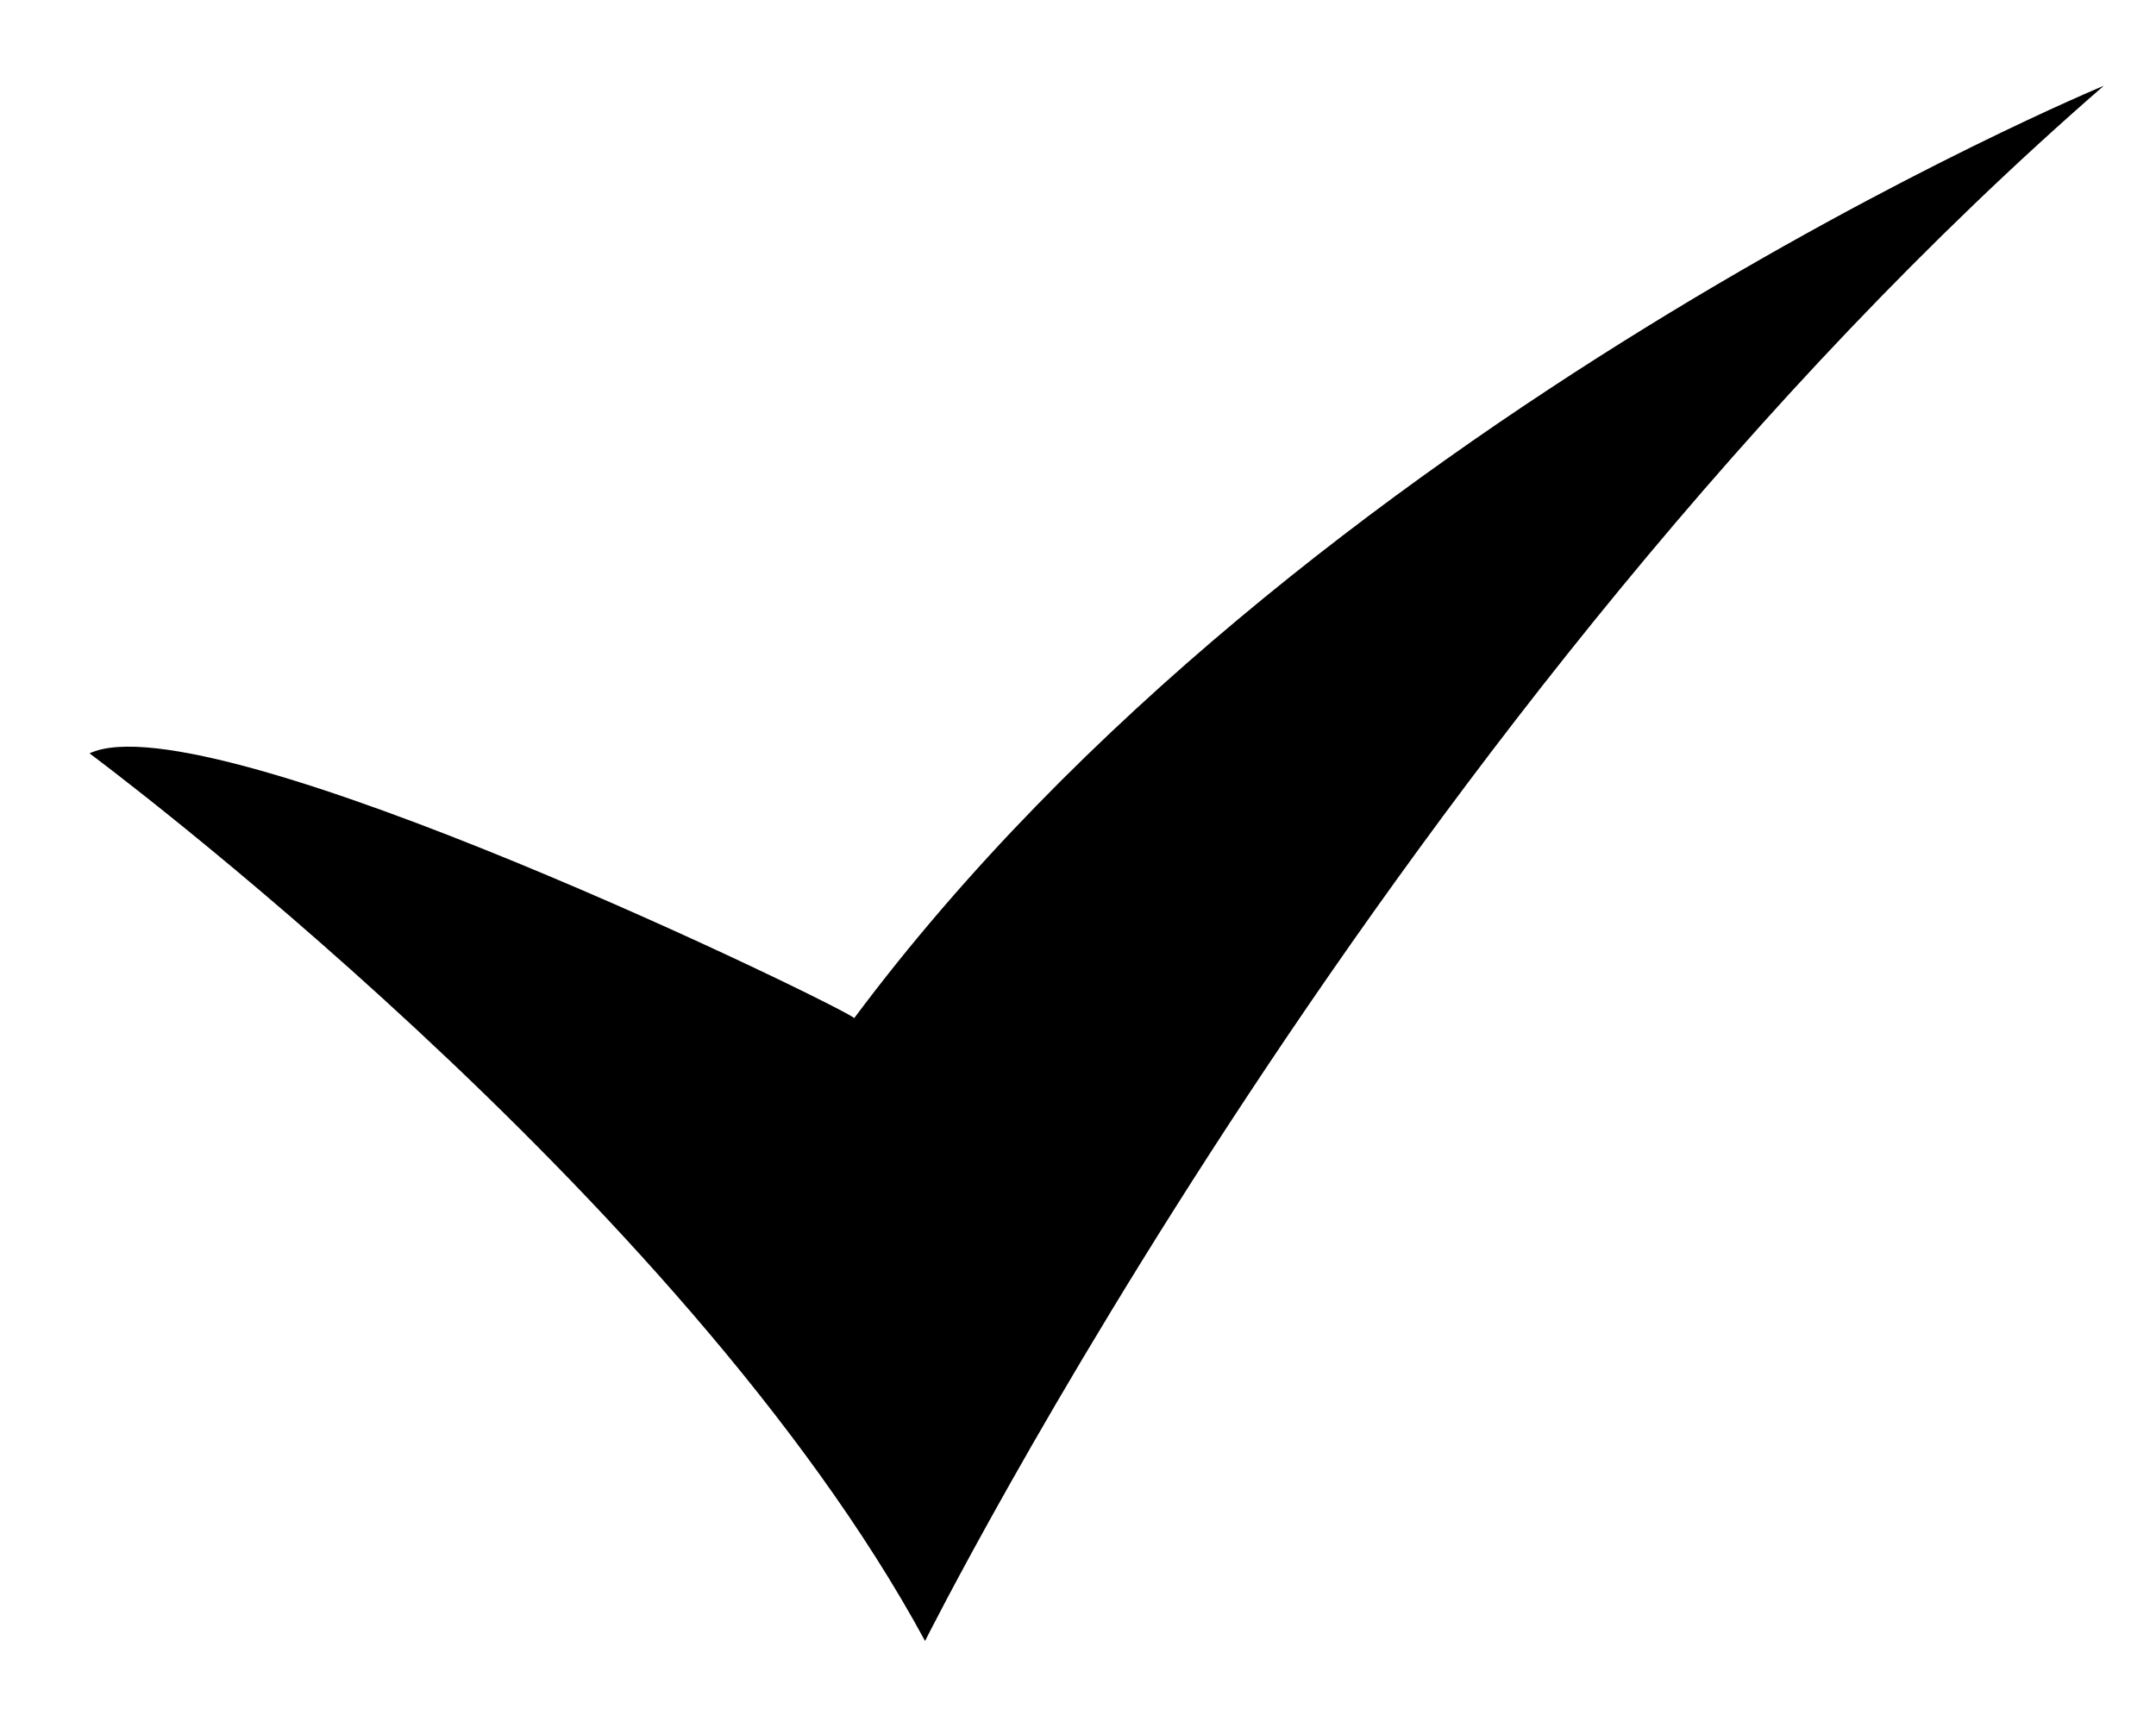 <?xml version="1.0" encoding="utf-8"?>
<!-- Generator: Adobe Illustrator 21.1.0, SVG Export Plug-In . SVG Version: 6.00 Build 0)  -->
<svg version="1.1" id="Layer_1" xmlns="http://www.w3.org/2000/svg" xmlns:xlink="http://www.w3.org/1999/xlink" x="0px" y="0px"
	 viewBox="0 0 57.8 46.5" style="enable-background:new 0 0 57.8 46.5;" xml:space="preserve">
<path d="M2.4,20.2c0,0,15.9,11.8,22.4,23.8c0,0,12.6-25.2,31.6-41.7c0,0-21.5,8.9-33.5,25C22.8,27.1,5.6,18.7,2.4,20.2z"/>
</svg>
